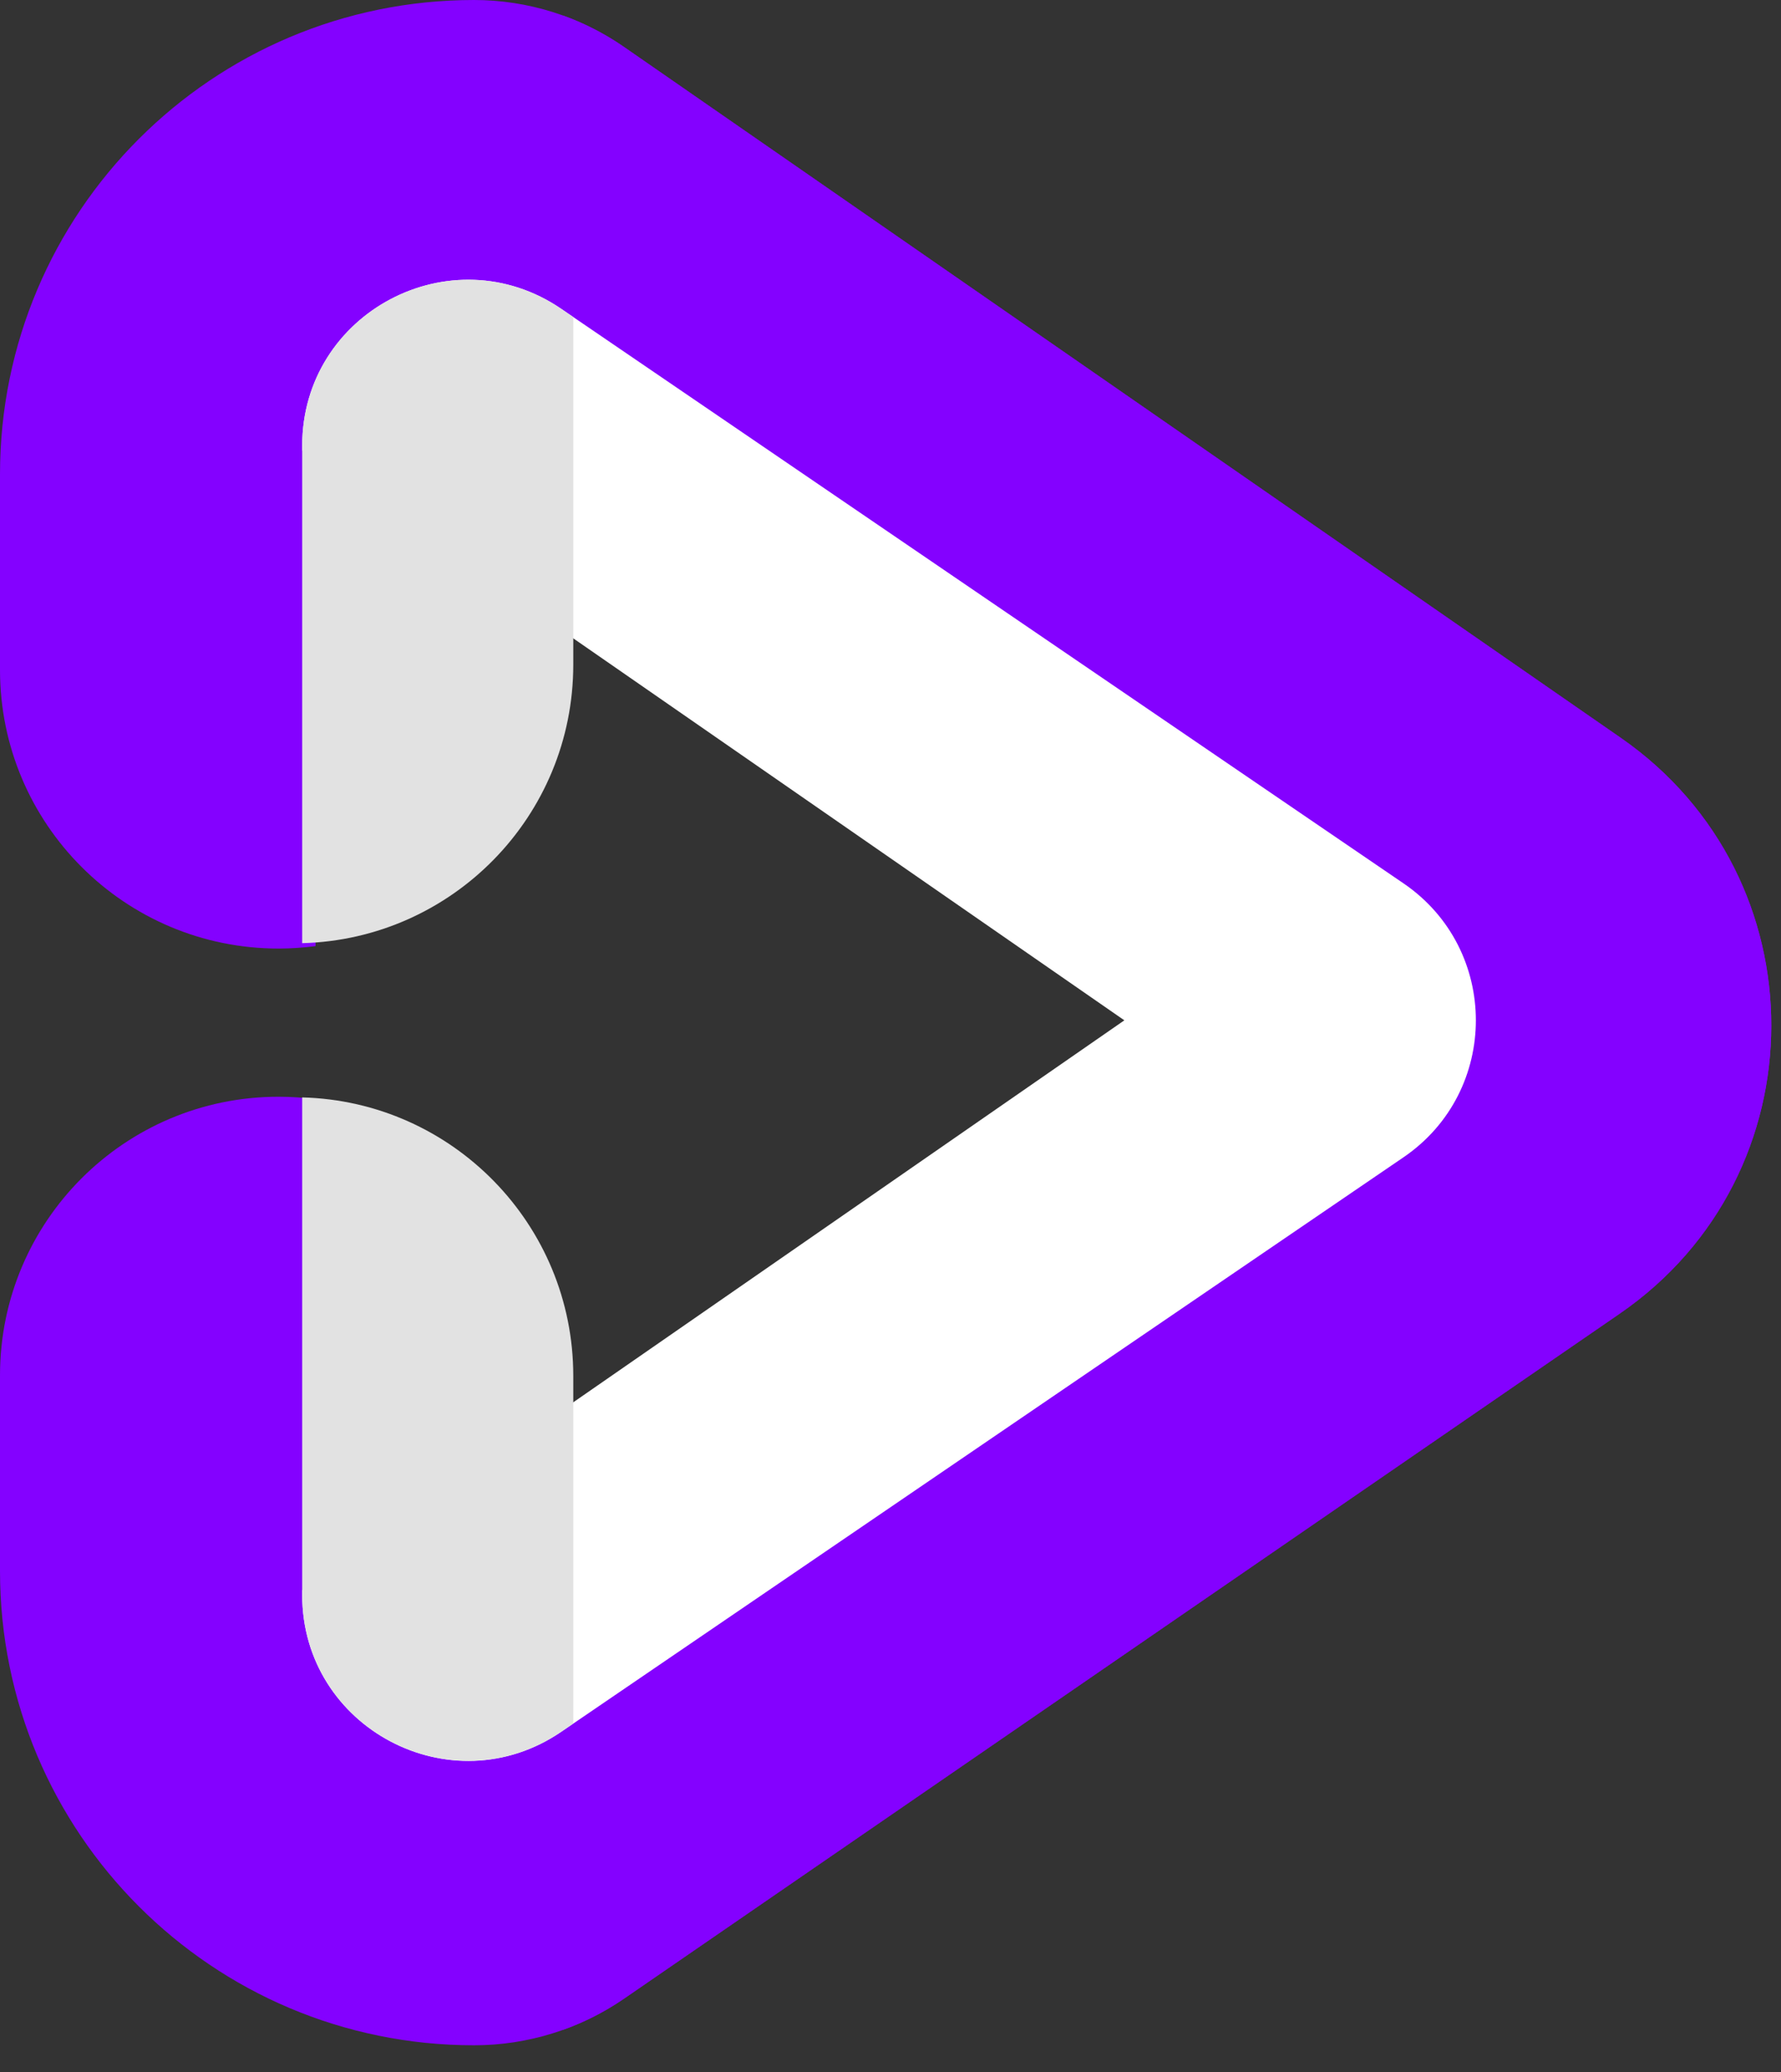 <svg width="43" height="50" viewBox="0 0 43 50" fill="none" xmlns="http://www.w3.org/2000/svg">
<rect x="0" y="0" width="43" height="50" fill="#333333" stroke="none"/>
<path fill-rule="evenodd" clip-rule="evenodd" d="M11.445 0C5.124 0 0 5.124 0 11.445V16.166C0 19.879 3.01 22.89 6.724 22.89C7.027 22.89 7.325 22.869 7.618 22.831L7.618 10.854L27.467 24.606L7.618 38.358L7.618 26.525C7.325 26.486 7.027 26.466 6.724 26.466C3.01 26.466 0 29.476 0 33.19V37.911C0 44.232 5.124 49.356 11.445 49.356C12.737 49.356 13.999 48.964 15.065 48.231L39.107 31.699C43.974 28.352 43.987 21.17 39.132 17.806L15.061 1.13C13.998 0.394 12.737 0 11.445 0Z" fill="#8401FF"/>
<path fill-rule="evenodd" clip-rule="evenodd" d="M13.591 14.992V0.374C14.109 0.56 14.603 0.813 15.061 1.13L39.132 17.806C43.987 21.17 43.975 28.352 39.107 31.699L15.065 48.231C14.605 48.547 14.11 48.799 13.591 48.984V34.221L27.468 24.606L13.591 14.992Z" fill="#8401FF"/>
<path fill-rule="evenodd" clip-rule="evenodd" d="M33.886 27.927C36.215 26.339 36.215 22.905 33.886 21.317L13.549 7.452C10.894 5.642 7.296 7.543 7.296 10.757V38.487C7.296 41.701 10.894 43.603 13.549 41.792L33.886 27.927ZM7.296 38.374L27.146 24.622L7.296 10.87L7.296 38.374Z" fill="white"/>
<path fill-rule="evenodd" clip-rule="evenodd" d="M13.841 7.651V16.038C13.841 19.692 10.927 22.665 7.296 22.76V10.757C7.296 7.543 10.894 5.642 13.549 7.452L13.841 7.651Z" fill="#E2E2E2"/>
<path fill-rule="evenodd" clip-rule="evenodd" d="M13.841 41.591V33.203C13.841 29.55 10.927 26.577 7.296 26.482V38.485C7.296 41.699 10.894 43.6 13.549 41.79L13.841 41.591Z" fill="#E2E2E2"/>
</svg>
